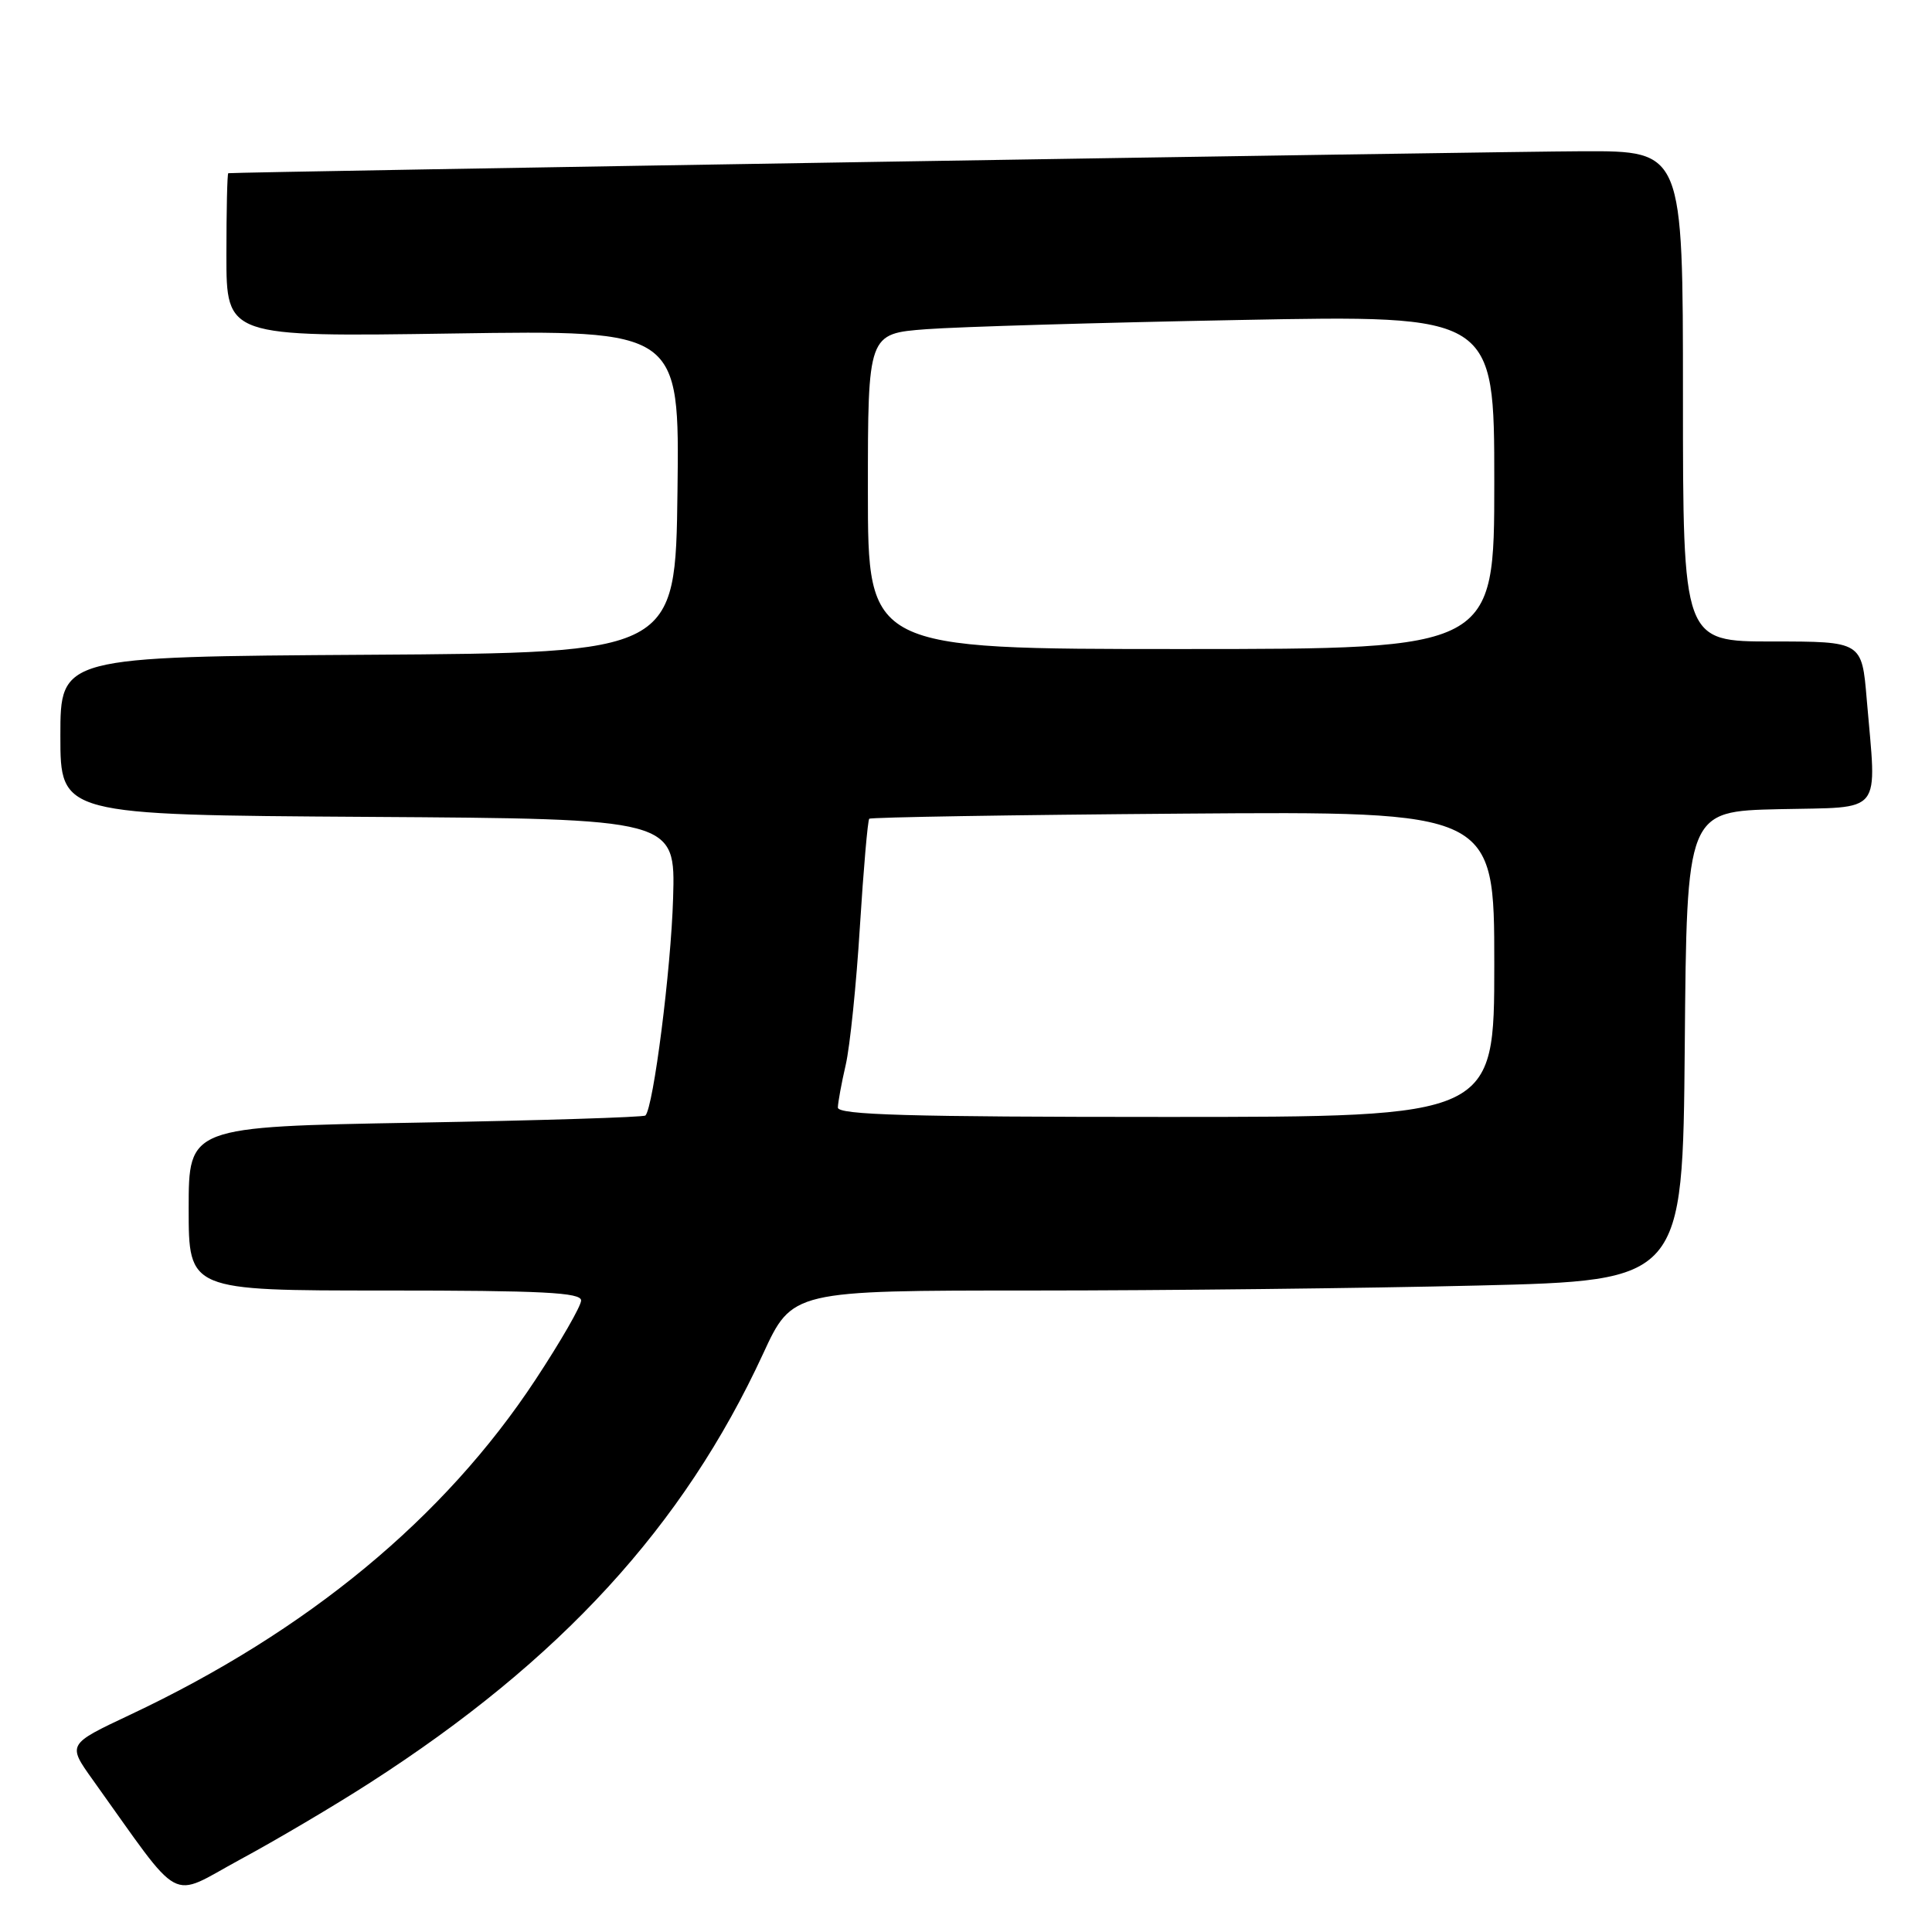 <?xml version="1.0" encoding="UTF-8" standalone="no"?>
<!DOCTYPE svg PUBLIC "-//W3C//DTD SVG 1.1//EN" "http://www.w3.org/Graphics/SVG/1.1/DTD/svg11.dtd" >
<svg xmlns="http://www.w3.org/2000/svg" xmlns:xlink="http://www.w3.org/1999/xlink" version="1.1" viewBox="0 0 256 256">
 <g >
 <path fill="currentColor"
d=" M 49.00 236.24 C 74.29 219.98 90.55 202.24 101.10 179.41 C 104.98 171.00 104.98 171.00 136.83 171.00 C 154.34 171.00 180.89 170.70 195.82 170.34 C 222.97 169.68 222.97 169.68 223.24 138.59 C 223.50 107.50 223.50 107.50 235.75 107.22 C 249.73 106.90 248.67 108.23 247.35 92.65 C 246.71 85.00 246.71 85.00 234.85 85.00 C 223.00 85.00 223.00 85.00 223.00 52.50 C 223.00 20.00 223.00 20.00 209.75 20.04 C 198.82 20.07 31.06 22.79 30.25 22.95 C 30.11 22.98 30.00 27.87 30.00 33.82 C 30.00 44.64 30.00 44.64 60.02 44.19 C 90.04 43.74 90.04 43.74 89.77 65.12 C 89.50 86.50 89.50 86.50 48.75 86.76 C 8.00 87.02 8.00 87.02 8.00 97.50 C 8.00 107.98 8.00 107.98 48.75 108.24 C 89.50 108.50 89.50 108.50 89.19 119.00 C 88.92 128.40 86.58 146.75 85.52 147.81 C 85.29 148.04 71.58 148.47 55.05 148.76 C 25.00 149.30 25.00 149.30 25.00 160.15 C 25.00 171.00 25.00 171.00 51.00 171.00 C 71.91 171.00 77.00 171.26 77.00 172.32 C 77.00 173.05 74.28 177.77 70.96 182.81 C 58.87 201.17 40.74 216.15 17.21 227.23 C 8.93 231.13 8.93 231.13 12.28 235.82 C 24.43 252.78 22.21 251.59 31.85 246.38 C 36.61 243.81 44.33 239.25 49.00 236.24 Z  M 111.02 146.75 C 111.04 146.06 111.50 143.53 112.06 141.11 C 112.62 138.70 113.47 130.45 113.94 122.79 C 114.42 115.12 114.98 108.69 115.18 108.49 C 115.38 108.29 134.10 107.98 156.77 107.81 C 198.00 107.50 198.00 107.50 198.00 127.75 C 198.00 148.00 198.00 148.00 154.50 148.00 C 120.35 148.00 111.01 147.73 111.02 146.75 Z  M 115.00 65.10 C 115.00 44.21 115.00 44.21 122.75 43.62 C 127.01 43.30 145.69 42.75 164.25 42.40 C 198.00 41.75 198.00 41.75 198.00 63.88 C 198.00 86.00 198.00 86.00 156.50 86.00 C 115.00 86.00 115.00 86.00 115.00 65.10 Z "/>
</g>
</svg>